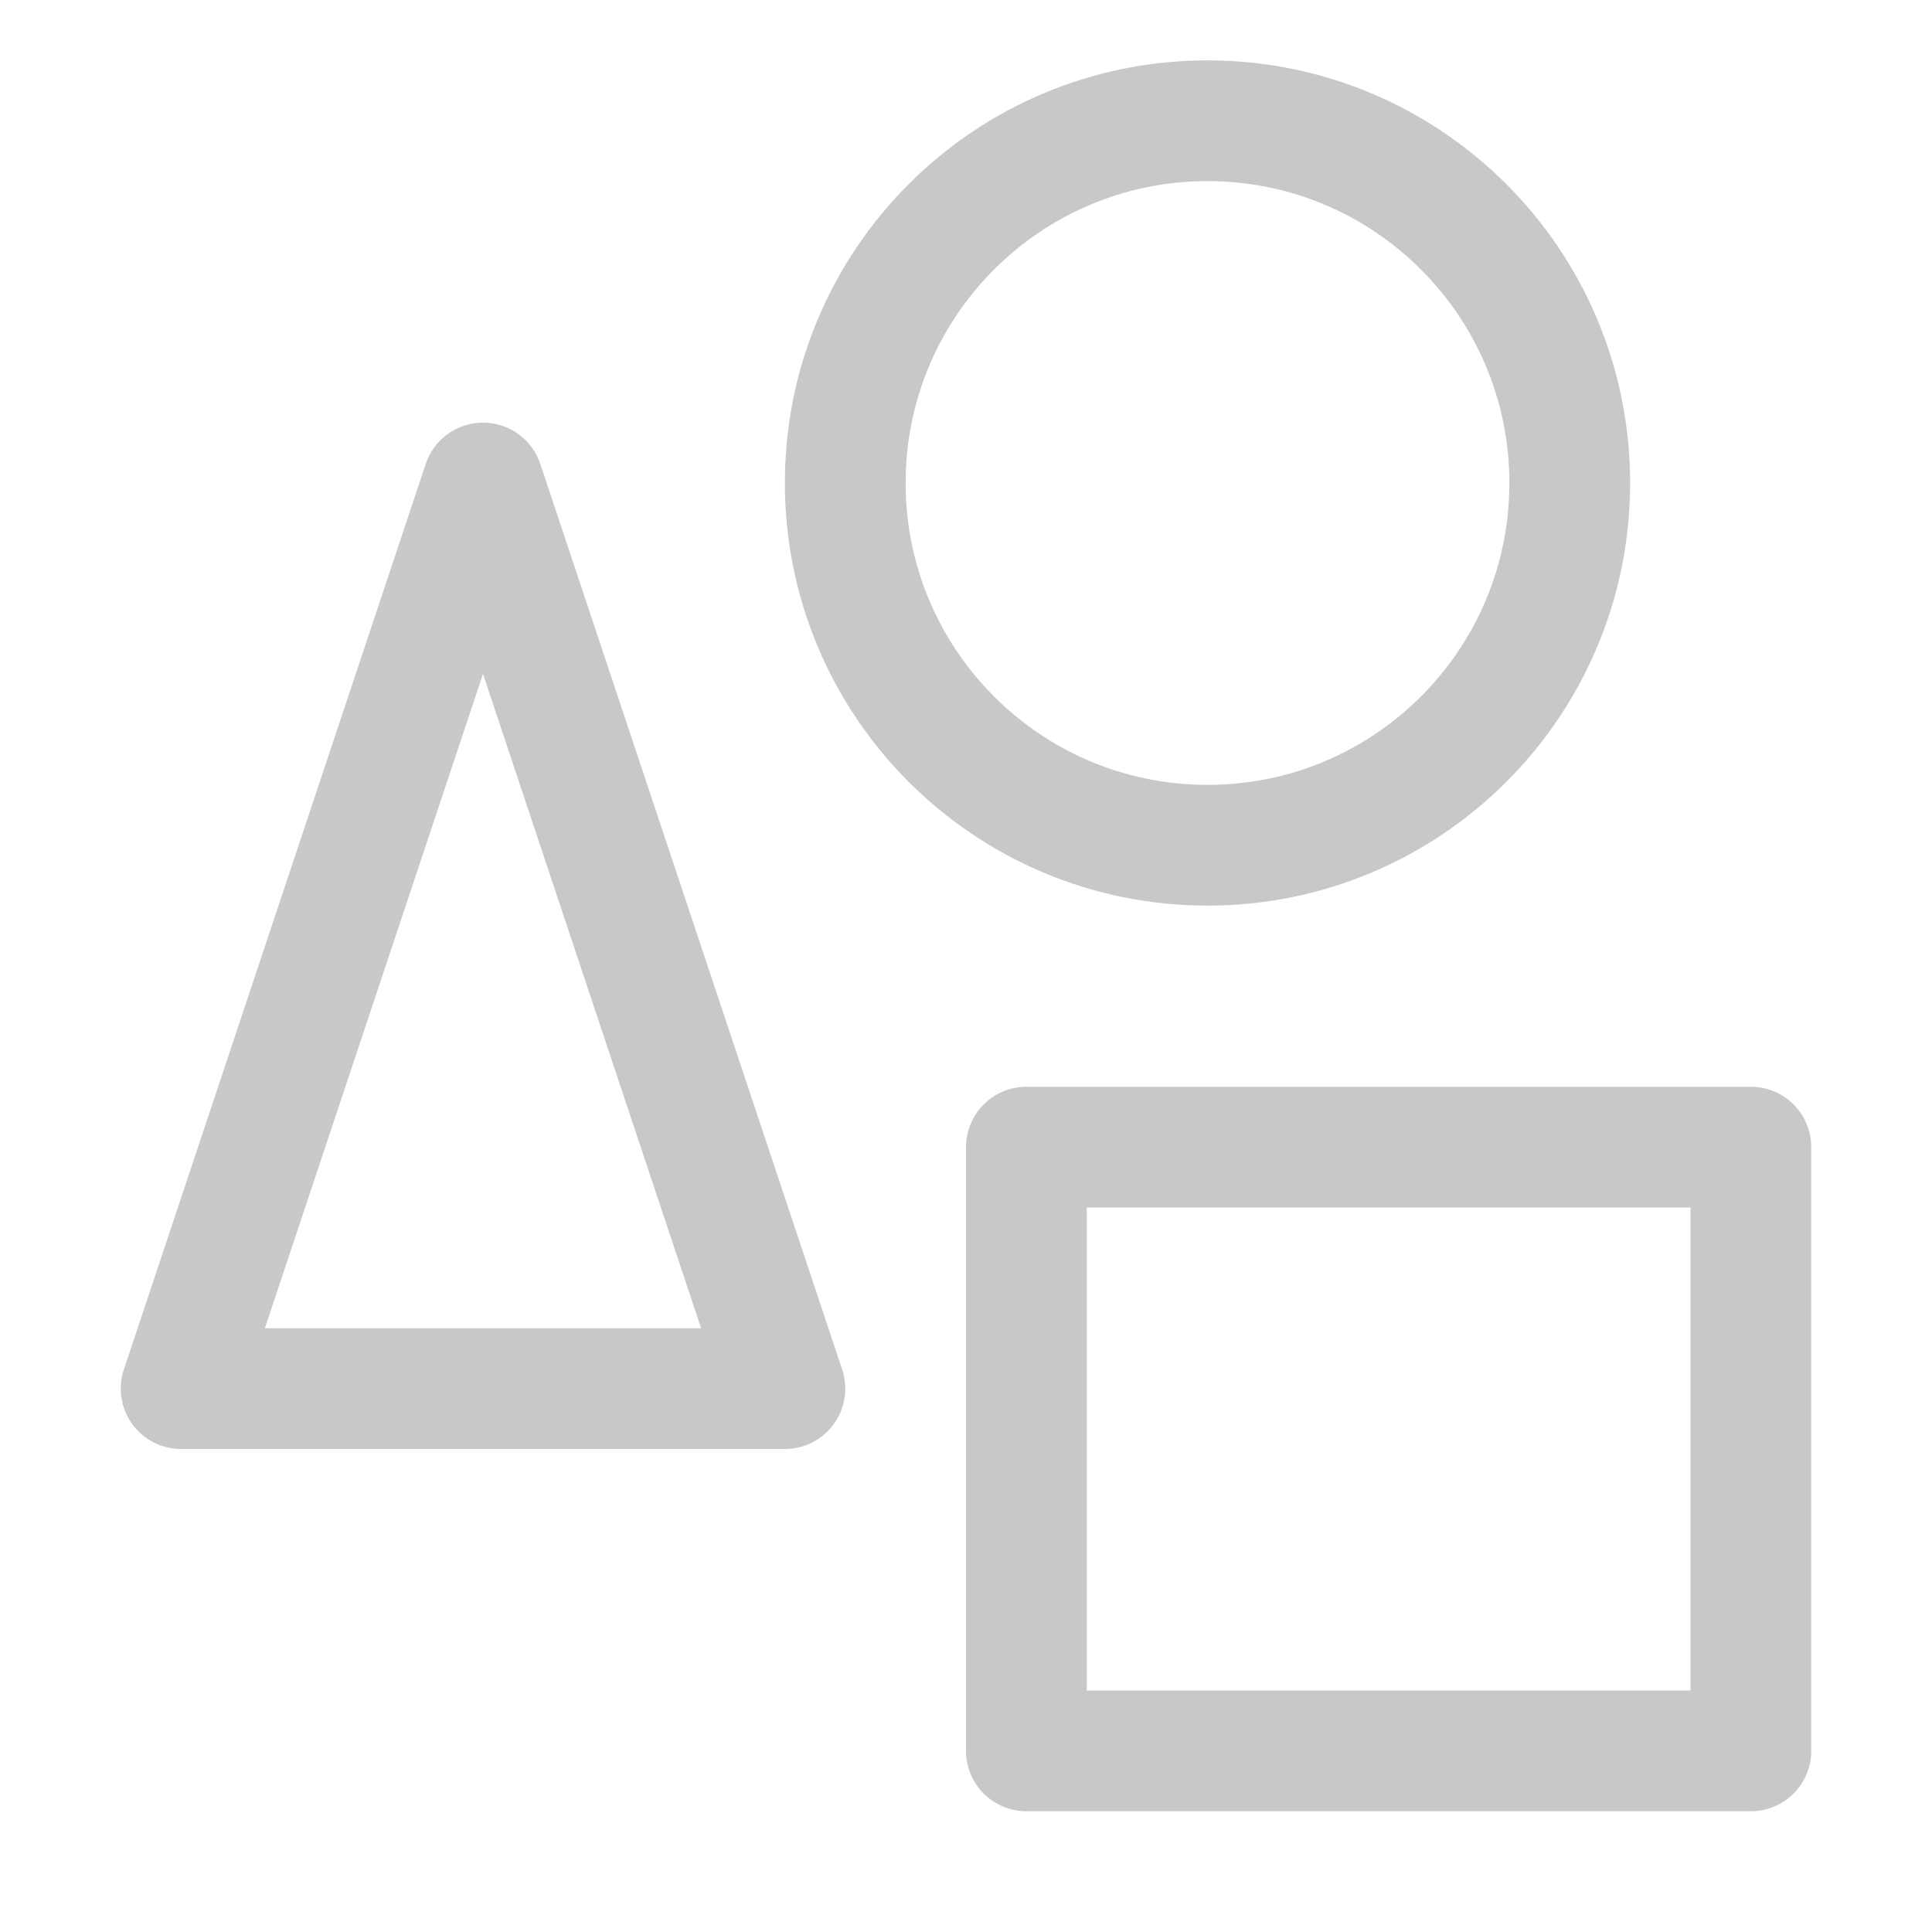<svg width="16" height="16" viewBox="0 0 16 16" fill="none" xmlns="http://www.w3.org/2000/svg">
<g id="courseware_icon_switch" clip-path="url(#clip0_4557_2759)">
<path id="Vector" d="M4 4L1.5 11.5H6.5L4 4Z" stroke="#C8C8C8" stroke-linecap="round" stroke-linejoin="round"/>
<path id="Vector_2" d="M10 7C11.657 7 13 5.657 13 4C13 2.343 11.657 1 10 1C8.343 1 7 2.343 7 4C7 5.657 8.343 7 10 7Z" stroke="#C8C8C8" stroke-linecap="round" stroke-linejoin="round"/>
<path id="Vector_3" d="M14.5 9.5H8.5V14.5H14.5V9.5Z" stroke="#C8C8C8" stroke-linecap="round" stroke-linejoin="round"/>
</g>
<defs>
<clipPath id="clip0_4557_2759">
<rect width="16" height="16" fill="white" transform="translate(0 -0)"/>
</clipPath>
</defs>
</svg>

